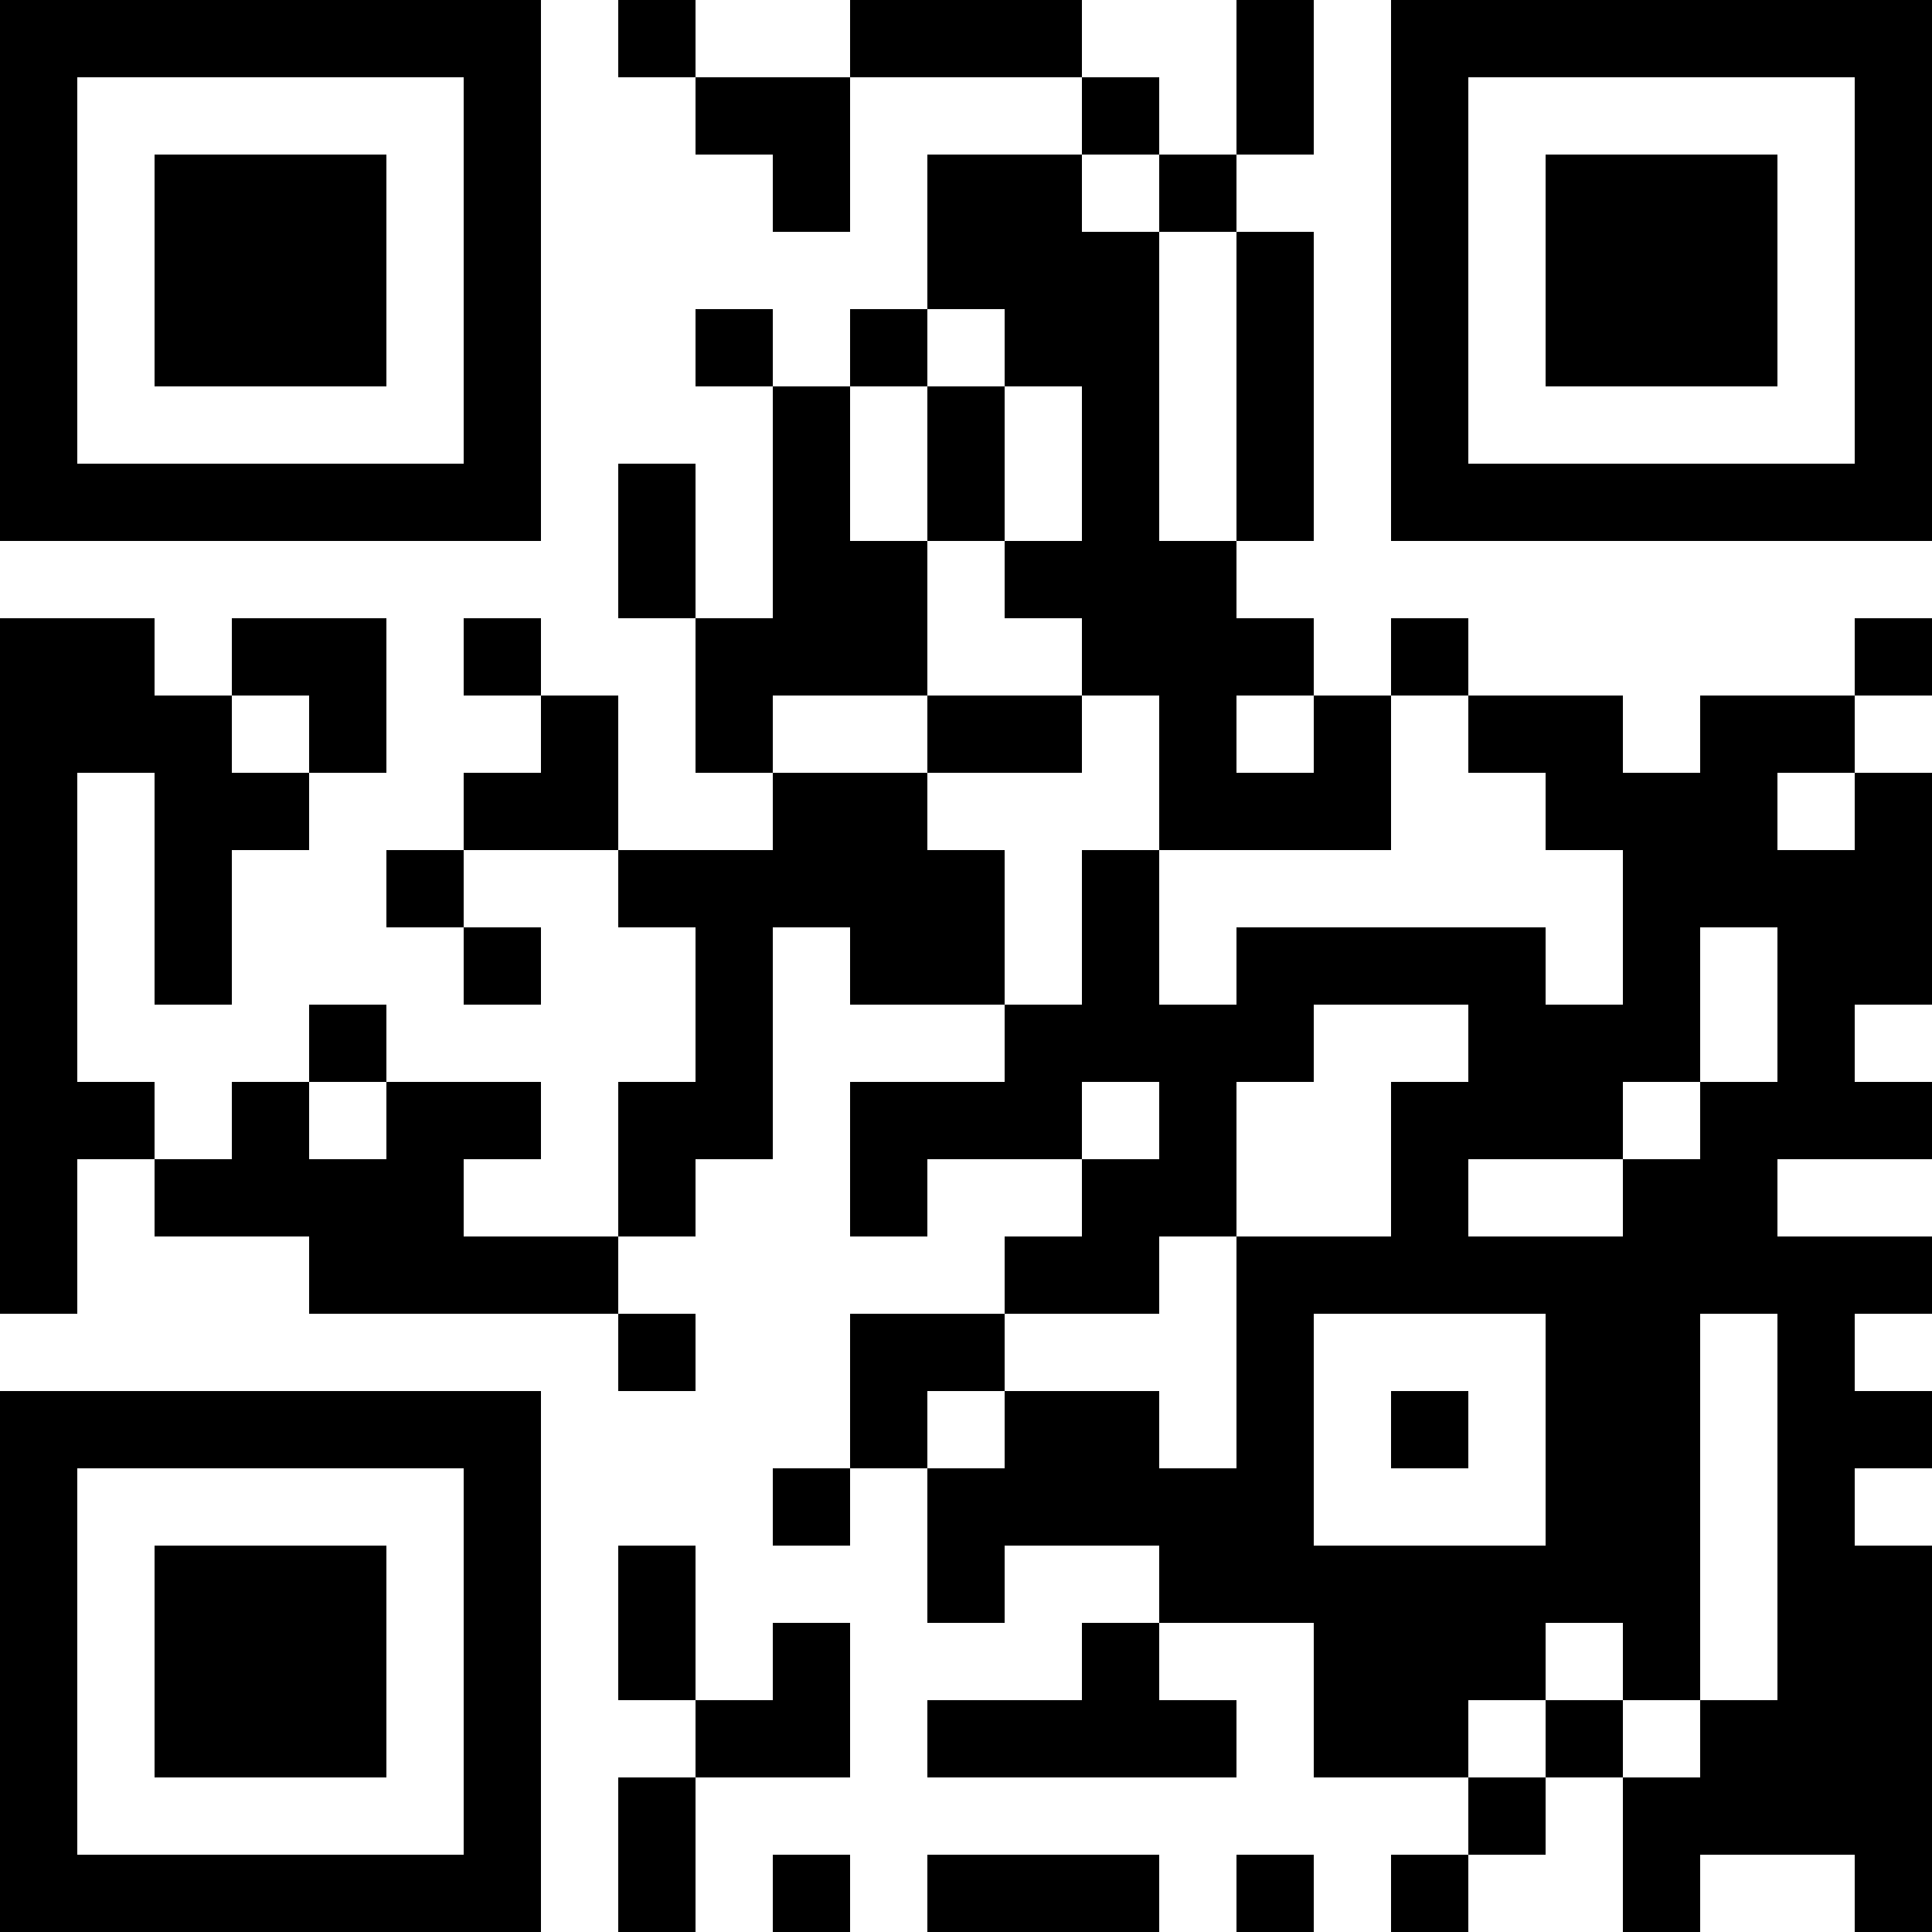 <?xml version="1.0" encoding="UTF-8"?>
<svg xmlns="http://www.w3.org/2000/svg" version="1.1" width="300" height="300" viewBox="0 0 300 300"><rect x="0" y="0" width="300" height="300" fill="#ffffff"/><g transform="scale(12)"><g transform="translate(0,0)"><path fill-rule="evenodd" d="M8 0L8 1L9 1L9 2L10 2L10 3L11 3L11 1L14 1L14 2L12 2L12 4L11 4L11 5L10 5L10 4L9 4L9 5L10 5L10 8L9 8L9 6L8 6L8 8L9 8L9 10L10 10L10 11L8 11L8 9L7 9L7 8L6 8L6 9L7 9L7 10L6 10L6 11L5 11L5 12L6 12L6 13L7 13L7 12L6 12L6 11L8 11L8 12L9 12L9 14L8 14L8 16L6 16L6 15L7 15L7 14L5 14L5 13L4 13L4 14L3 14L3 15L2 15L2 14L1 14L1 10L2 10L2 13L3 13L3 11L4 11L4 10L5 10L5 8L3 8L3 9L2 9L2 8L0 8L0 17L1 17L1 15L2 15L2 16L4 16L4 17L8 17L8 18L9 18L9 17L8 17L8 16L9 16L9 15L10 15L10 12L11 12L11 13L13 13L13 14L11 14L11 16L12 16L12 15L14 15L14 16L13 16L13 17L11 17L11 19L10 19L10 20L11 20L11 19L12 19L12 21L13 21L13 20L15 20L15 21L14 21L14 22L12 22L12 23L16 23L16 22L15 22L15 21L17 21L17 23L19 23L19 24L18 24L18 25L19 25L19 24L20 24L20 23L21 23L21 25L22 25L22 24L24 24L24 25L25 25L25 20L24 20L24 19L25 19L25 18L24 18L24 17L25 17L25 16L23 16L23 15L25 15L25 14L24 14L24 13L25 13L25 10L24 10L24 9L25 9L25 8L24 8L24 9L22 9L22 10L21 10L21 9L19 9L19 8L18 8L18 9L17 9L17 8L16 8L16 7L17 7L17 3L16 3L16 2L17 2L17 0L16 0L16 2L15 2L15 1L14 1L14 0L11 0L11 1L9 1L9 0ZM14 2L14 3L15 3L15 7L16 7L16 3L15 3L15 2ZM12 4L12 5L11 5L11 7L12 7L12 9L10 9L10 10L12 10L12 11L13 11L13 13L14 13L14 11L15 11L15 13L16 13L16 12L20 12L20 13L21 13L21 11L20 11L20 10L19 10L19 9L18 9L18 11L15 11L15 9L14 9L14 8L13 8L13 7L14 7L14 5L13 5L13 4ZM12 5L12 7L13 7L13 5ZM3 9L3 10L4 10L4 9ZM12 9L12 10L14 10L14 9ZM16 9L16 10L17 10L17 9ZM23 10L23 11L24 11L24 10ZM22 12L22 14L21 14L21 15L19 15L19 16L21 16L21 15L22 15L22 14L23 14L23 12ZM17 13L17 14L16 14L16 16L15 16L15 17L13 17L13 18L12 18L12 19L13 19L13 18L15 18L15 19L16 19L16 16L18 16L18 14L19 14L19 13ZM4 14L4 15L5 15L5 14ZM14 14L14 15L15 15L15 14ZM17 17L17 20L20 20L20 17ZM22 17L22 22L21 22L21 21L20 21L20 22L19 22L19 23L20 23L20 22L21 22L21 23L22 23L22 22L23 22L23 17ZM18 18L18 19L19 19L19 18ZM8 20L8 22L9 22L9 23L8 23L8 25L9 25L9 23L11 23L11 21L10 21L10 22L9 22L9 20ZM10 24L10 25L11 25L11 24ZM12 24L12 25L15 25L15 24ZM16 24L16 25L17 25L17 24ZM0 0L0 7L7 7L7 0ZM1 1L1 6L6 6L6 1ZM2 2L2 5L5 5L5 2ZM18 0L18 7L25 7L25 0ZM19 1L19 6L24 6L24 1ZM20 2L20 5L23 5L23 2ZM0 18L0 25L7 25L7 18ZM1 19L1 24L6 24L6 19ZM2 20L2 23L5 23L5 20Z" fill="#000000"/></g></g></svg>

